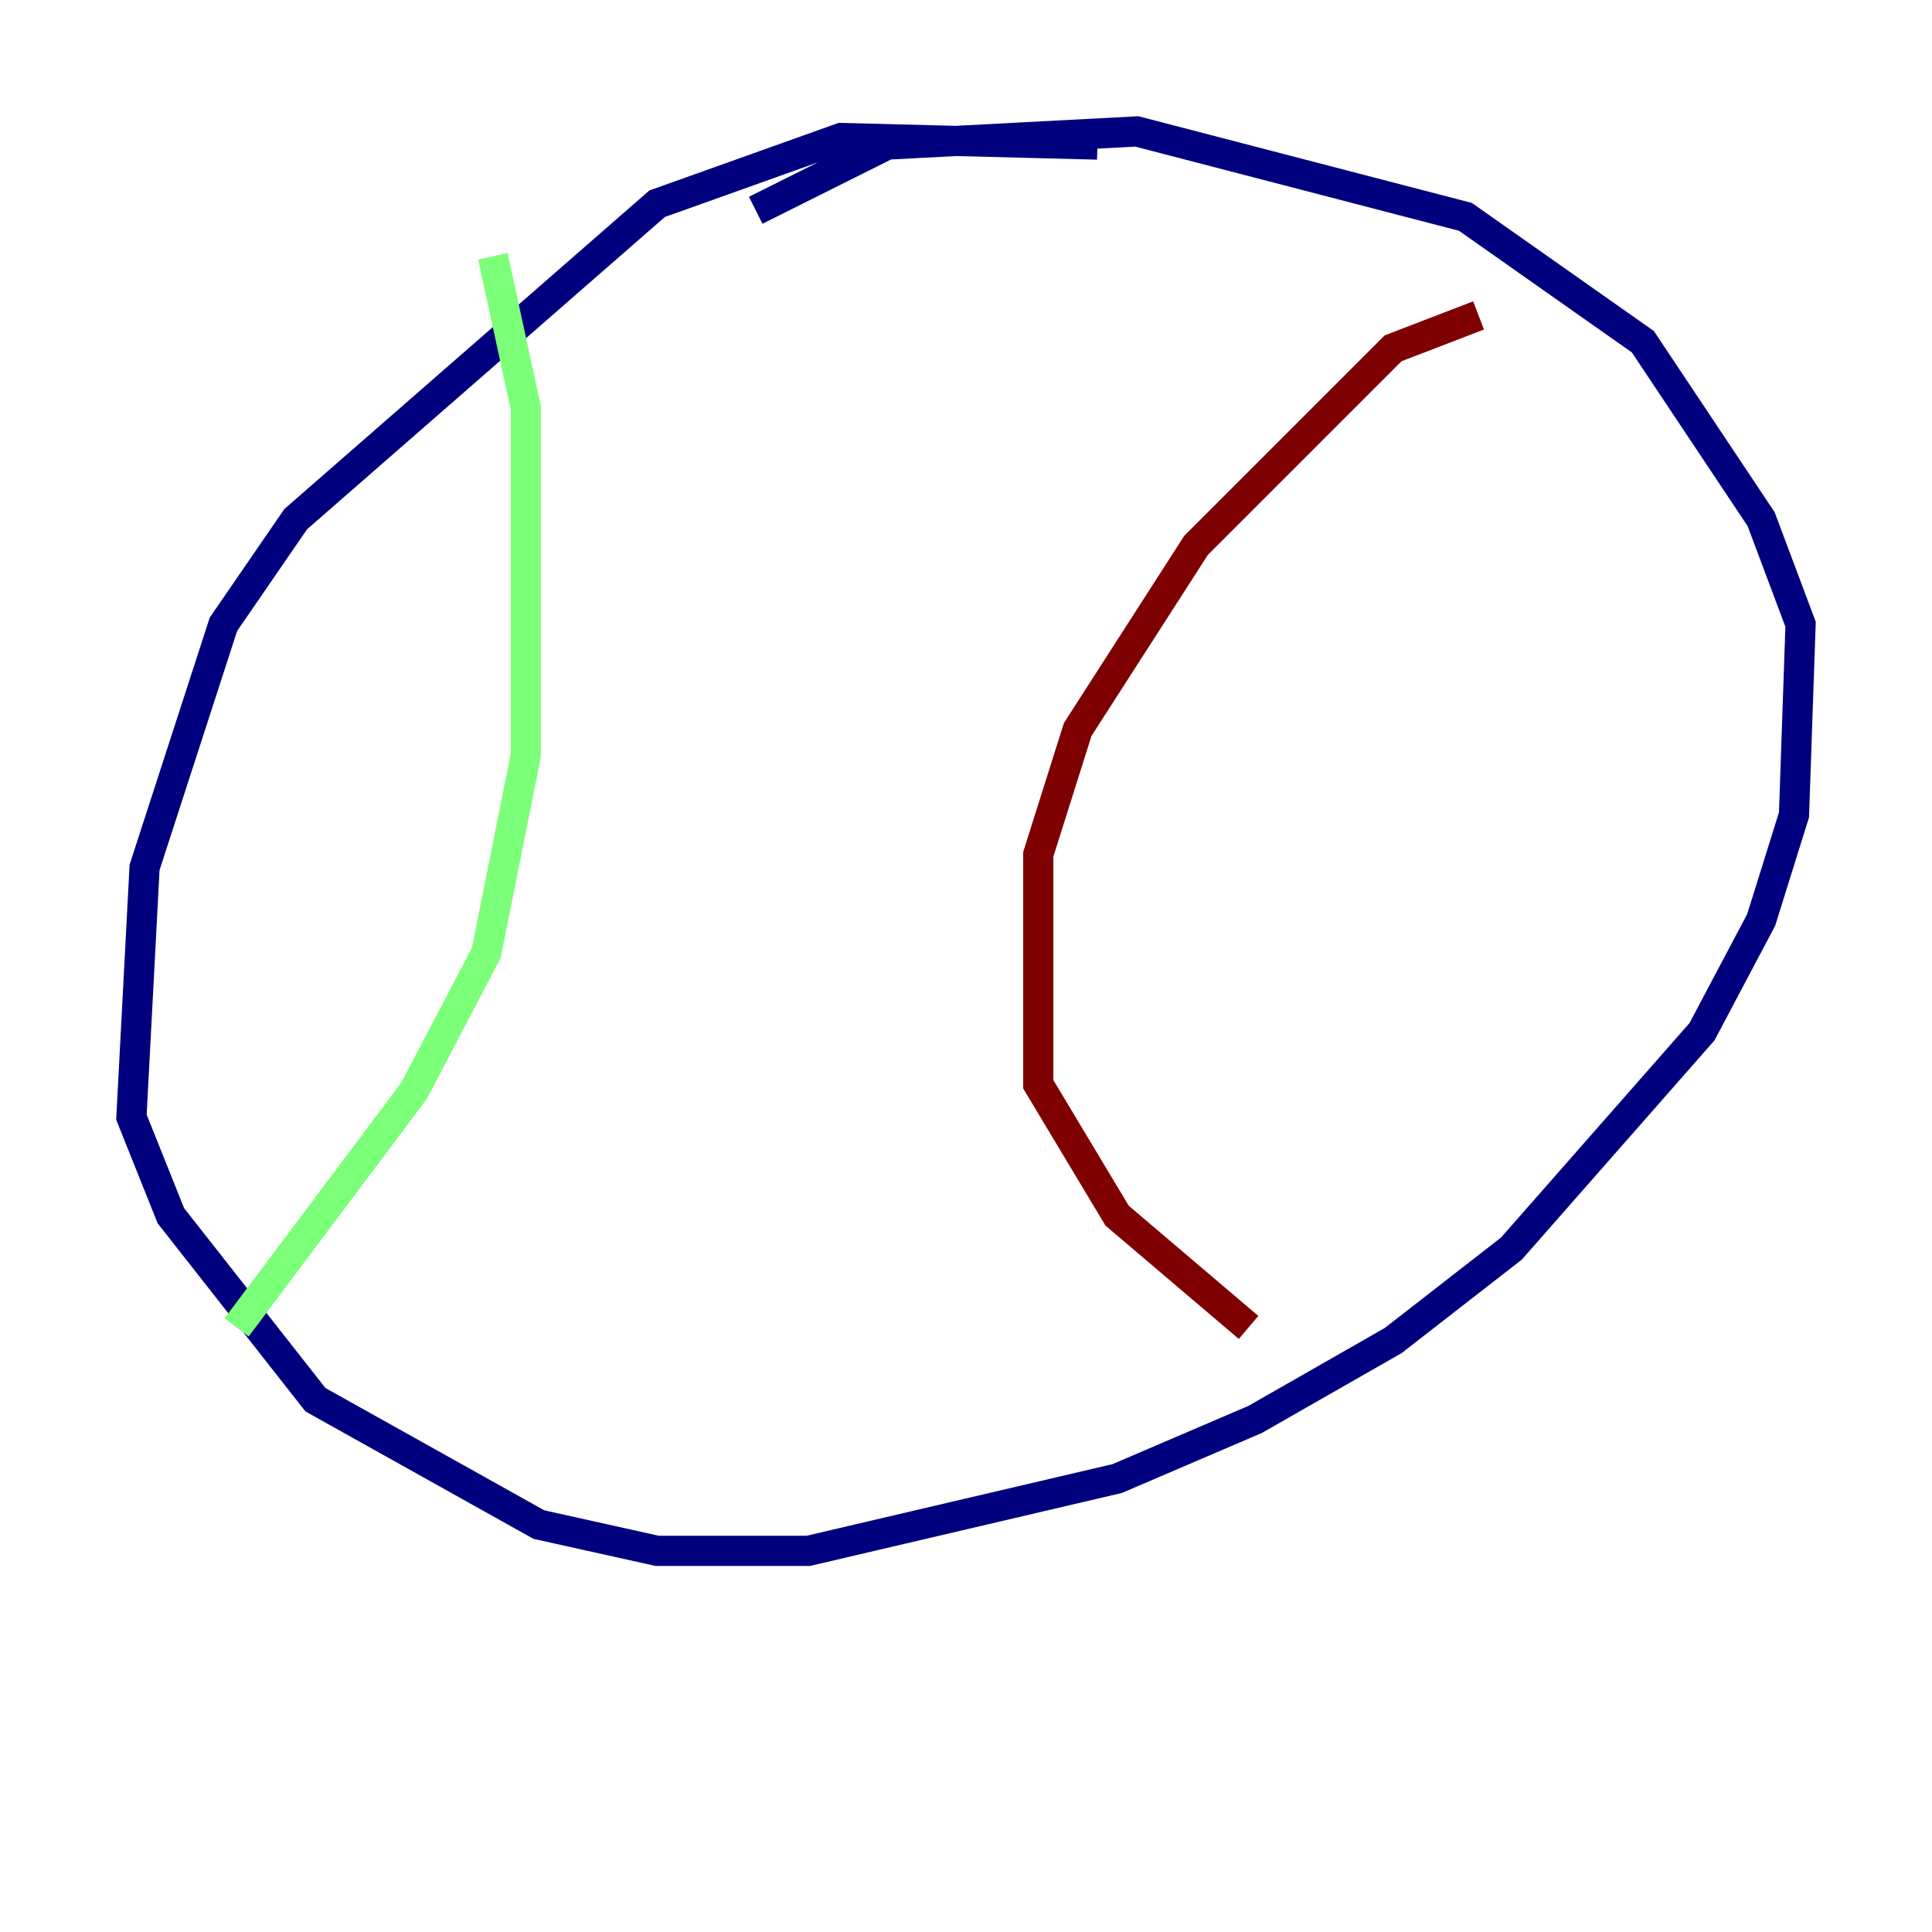 <?xml version="1.0" encoding="utf-8" ?>
<svg baseProfile="tiny" height="128" version="1.2" viewBox="0,0,128,128" width="128" xmlns="http://www.w3.org/2000/svg" xmlns:ev="http://www.w3.org/2001/xml-events" xmlns:xlink="http://www.w3.org/1999/xlink"><defs /><polyline fill="none" points="72.707,9.578 55.728,9.143 43.537,13.497 19.592,34.395 14.803,41.361 9.578,57.469 8.707,74.014 11.32,80.544 20.898,92.735 35.701,101.007 43.537,102.748 53.551,102.748 74.014,97.959 83.156,94.041 92.299,88.816 100.136,82.721 112.762,68.354 116.68,60.952 118.857,53.986 119.293,41.361 116.68,34.395 108.844,22.64 97.088,14.367 75.32,8.707 58.776,9.578 50.068,13.932" stroke="#00007f" stroke-width="2" /><polyline fill="none" points="32.653,16.98 34.83,26.993 34.83,50.068 32.218,63.129 27.429,72.272 15.674,87.946" stroke="#7cff79" stroke-width="2" /><polyline fill="none" points="97.959,20.898 92.299,23.075 79.238,36.136 71.401,48.327 68.789,56.599 68.789,71.837 74.014,80.544 82.721,87.946" stroke="#7f0000" stroke-width="2" /></svg>